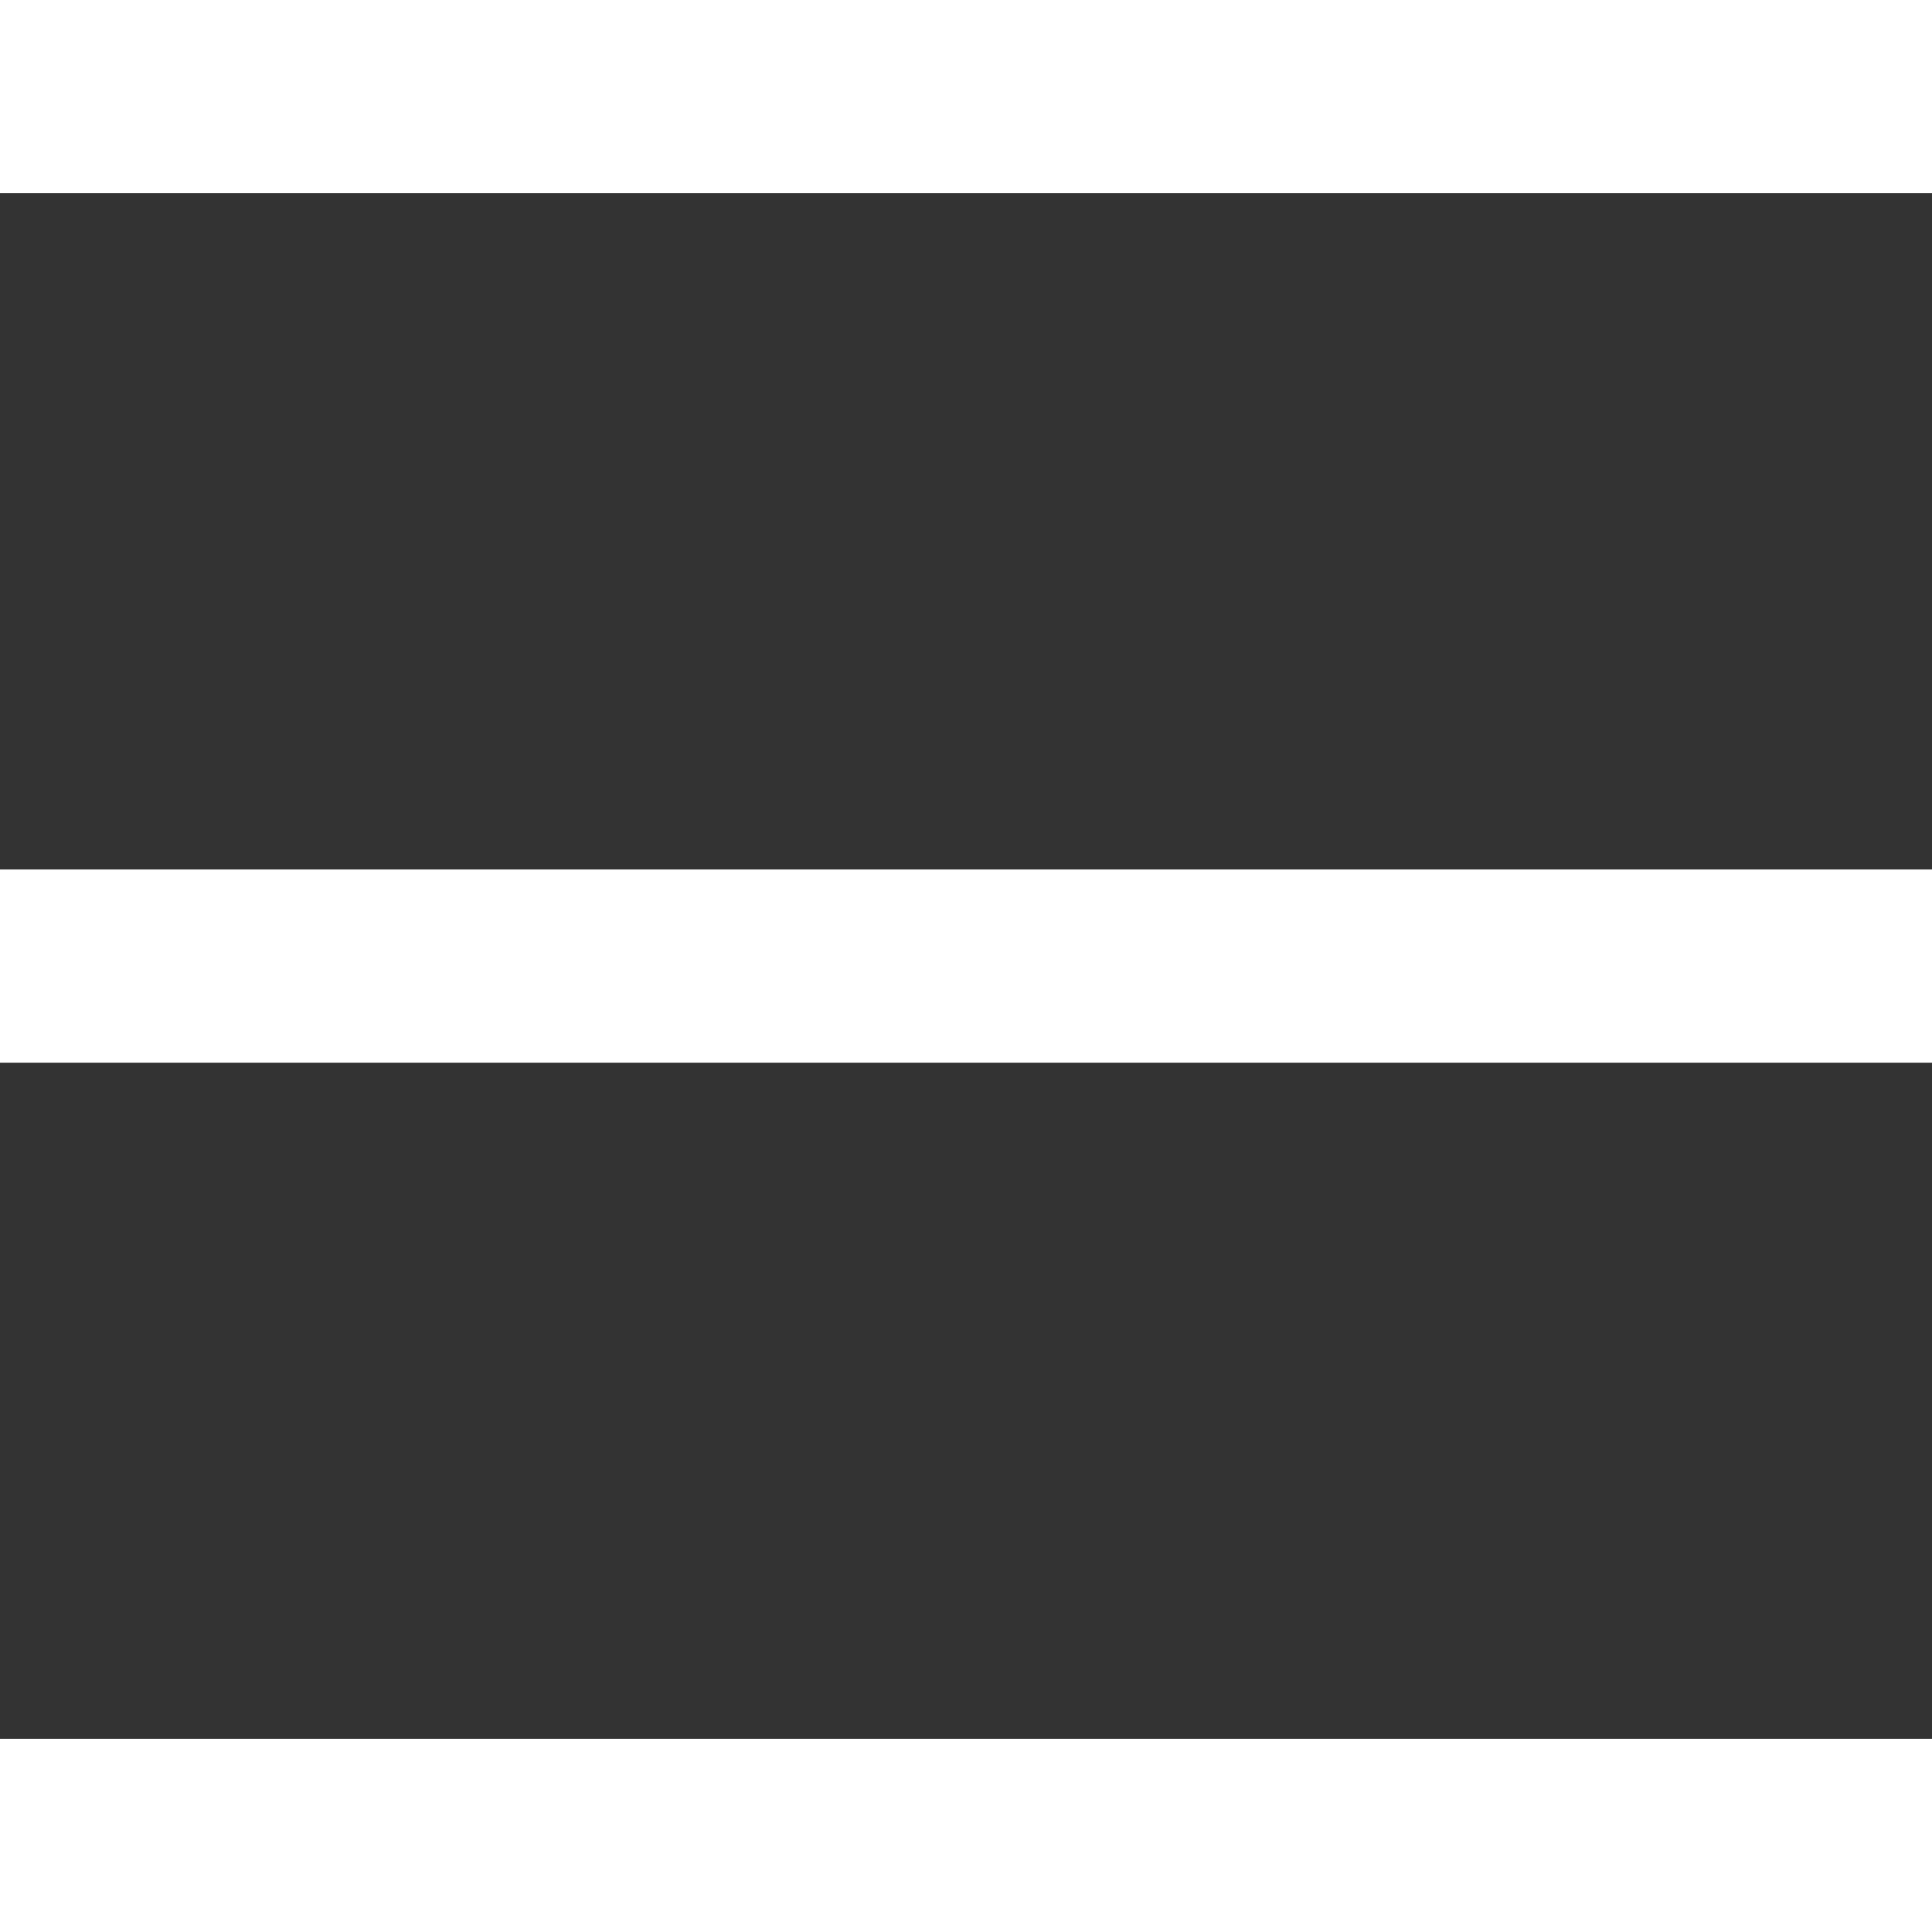 <svg width="24" height="24" viewBox="0 0 24 24" fill="none" xmlns="http://www.w3.org/2000/svg">
<rect x="0" y="0" width="24" height="24" fill="#333333" stroke="none"/>
<rect width="24" height="2.4" fill="white"/>
<rect y="10.801" width="24" height="2.4" fill="white"/>
<rect y="21.6" width="24" height="2.4" fill="white"/>
</svg>
